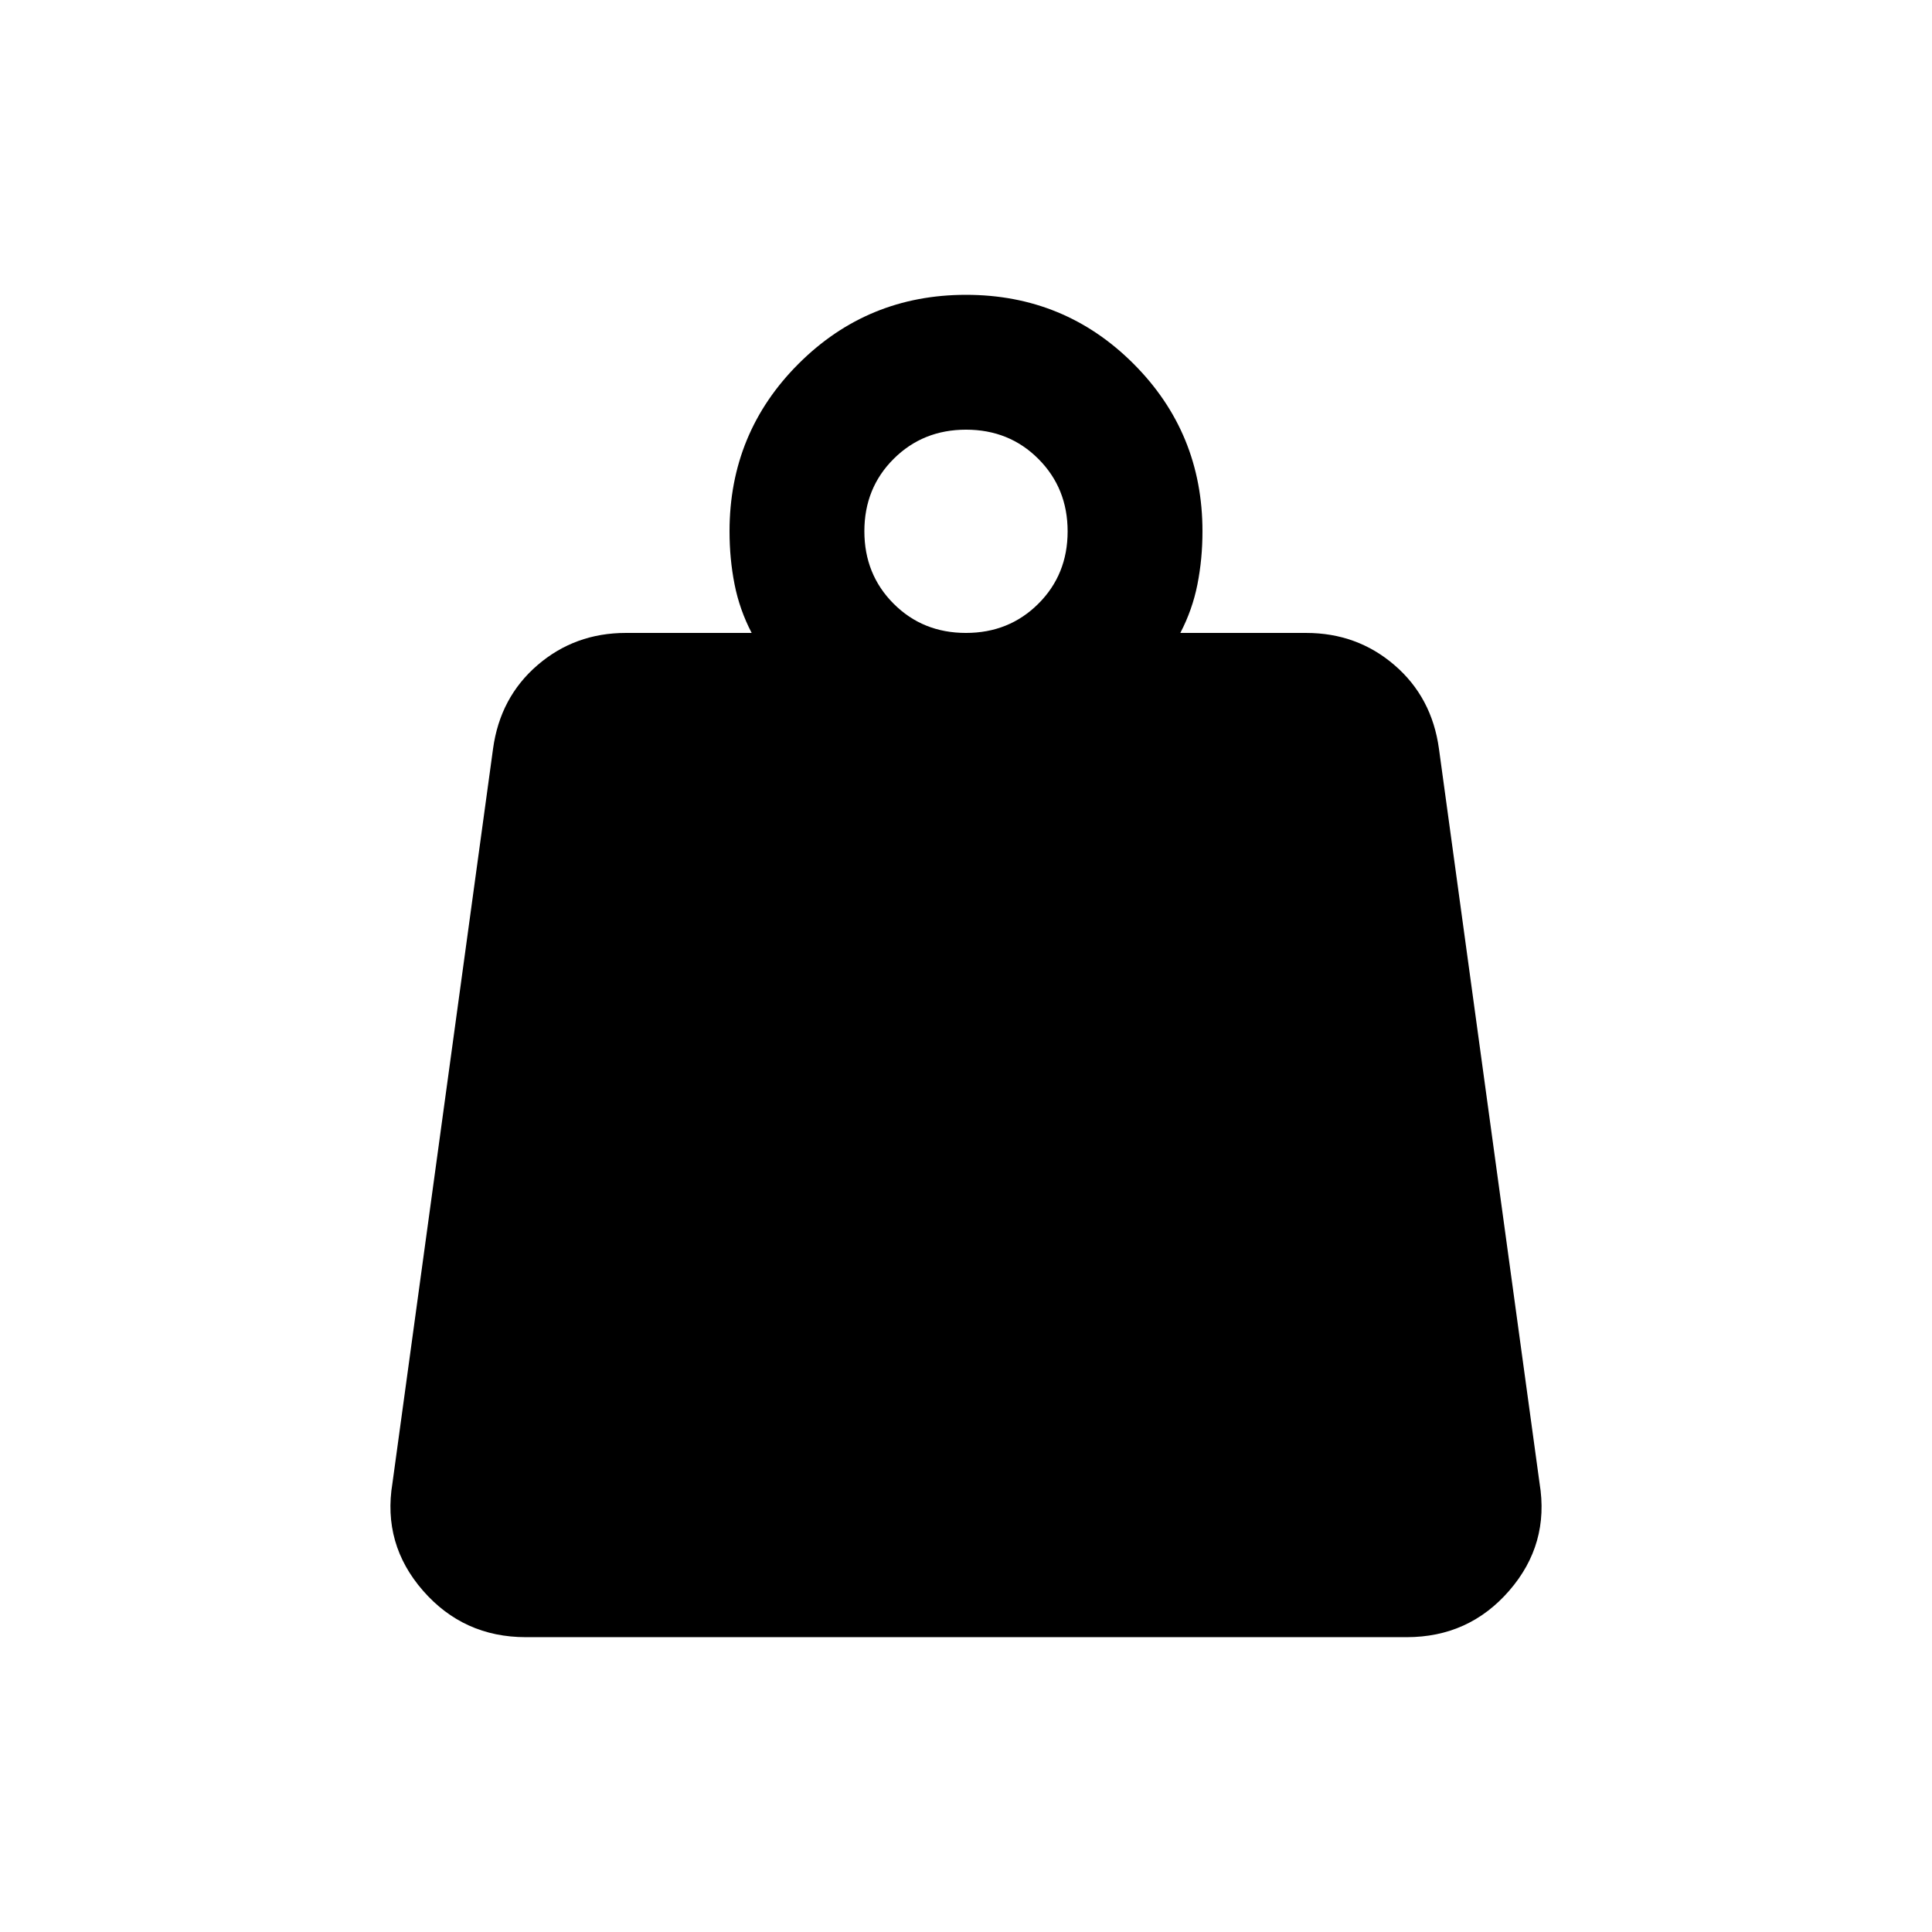 <svg xmlns="http://www.w3.org/2000/svg" height="20" viewBox="0 -960 960 960" width="20"><path d="M479.96-645.5q21.44 0 35.99-14.51 14.55-14.5 14.55-35.95 0-21.44-14.51-35.99-14.5-14.55-35.95-14.55-21.44 0-35.99 14.51-14.55 14.5-14.55 35.95 0 21.44 14.51 35.99 14.5 14.55 35.95 14.55Zm106.54 0H649q25.34 0 43.92 16 18.58 16 22.08 41.5l50 365q5 30.26-15.06 53.38-20.05 23.12-50.99 23.12H261.28q-30.94 0-51.11-23.12Q190-192.74 195-223l50-365q3.5-25.5 22.08-41.5t43.92-16h62.5q-6-11.5-8.5-24.13-2.5-12.64-2.5-26.37 0-48.96 34.28-83.23t83.25-34.27q48.97 0 83.22 34.27T597.5-696q0 13.73-2.5 26.37-2.5 12.63-8.5 24.13Z"/></svg>